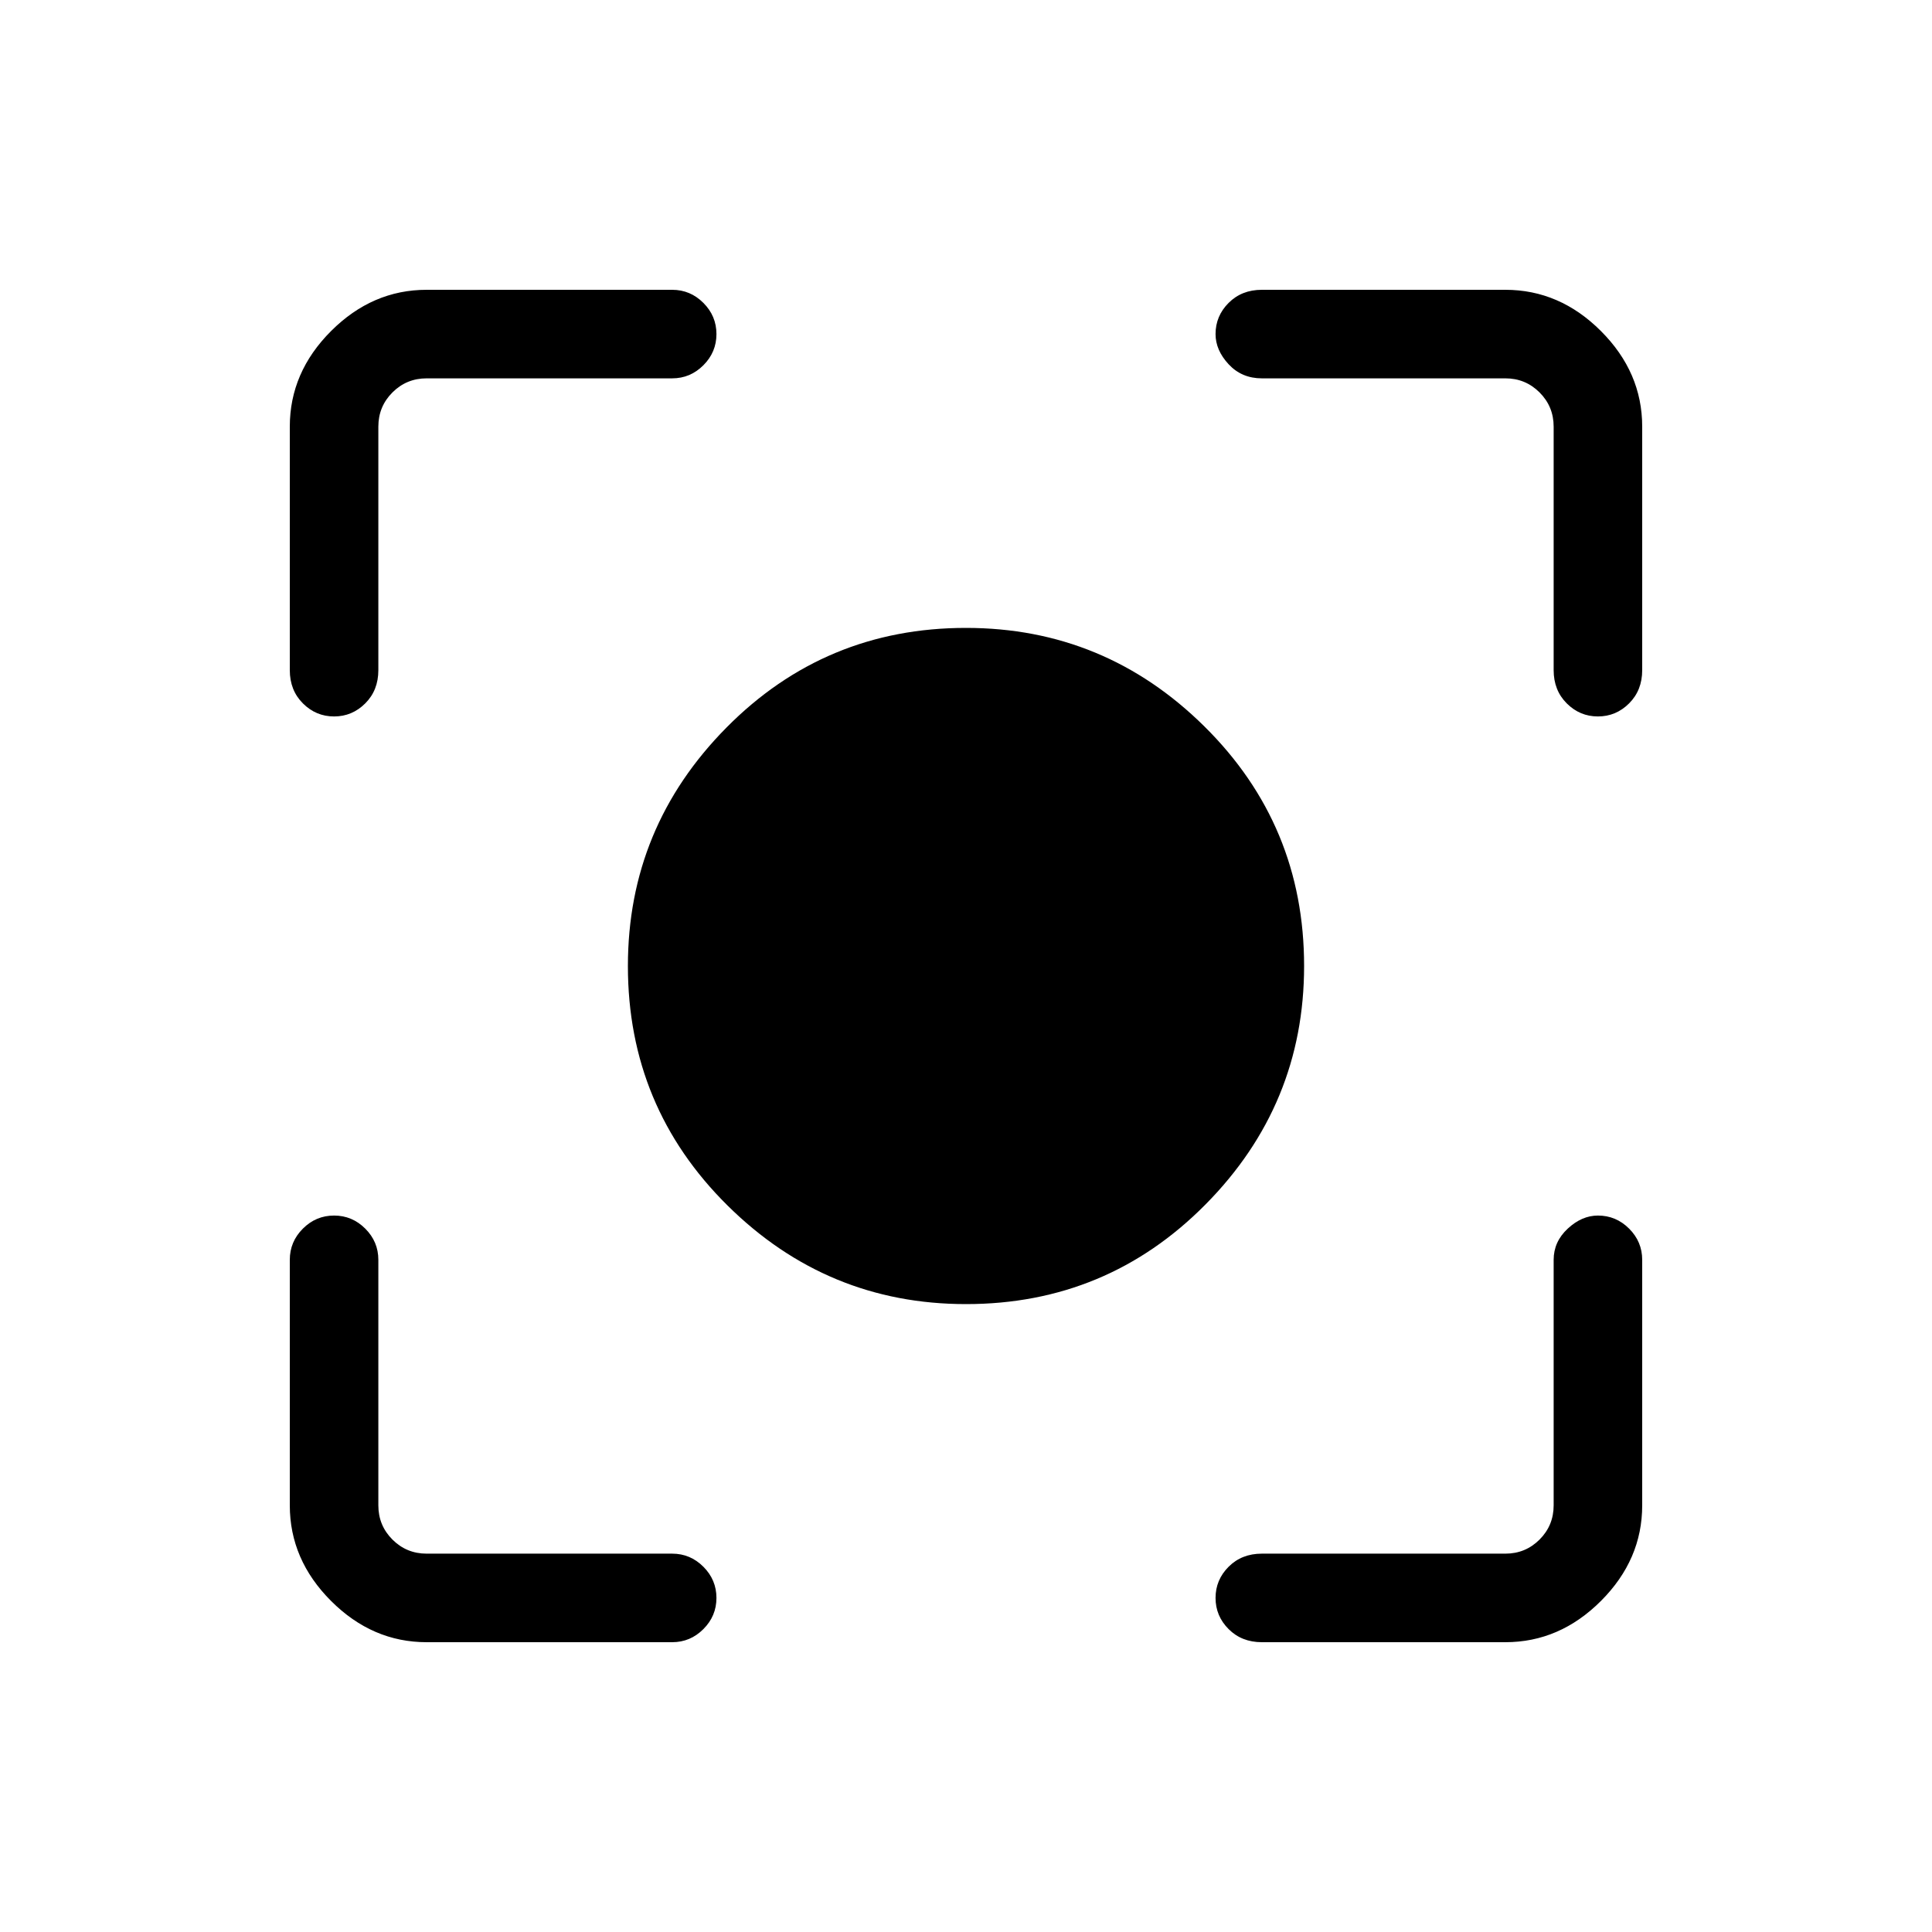 <svg xmlns="http://www.w3.org/2000/svg" height="48" width="48"><path d="M24 32.4Q20.55 32.4 18.075 29.95Q15.6 27.5 15.6 24Q15.6 20.55 18.05 18.075Q20.5 15.6 24 15.6Q27.45 15.6 29.925 18.05Q32.4 20.5 32.4 24Q32.4 27.45 29.95 29.925Q27.5 32.4 24 32.4ZM8.3 17.8Q7.85 17.8 7.525 17.475Q7.2 17.15 7.2 16.65V10.6Q7.2 9.25 8.225 8.225Q9.25 7.2 10.6 7.2H16.7Q17.15 7.2 17.475 7.525Q17.8 7.85 17.8 8.3Q17.8 8.75 17.475 9.075Q17.15 9.4 16.7 9.4H10.6Q10.1 9.4 9.75 9.75Q9.4 10.1 9.4 10.6V16.65Q9.4 17.15 9.075 17.475Q8.75 17.8 8.3 17.8ZM10.6 40.8Q9.25 40.8 8.225 39.775Q7.2 38.75 7.2 37.4V31.3Q7.2 30.85 7.525 30.525Q7.85 30.2 8.3 30.2Q8.75 30.2 9.075 30.525Q9.4 30.85 9.4 31.3V37.4Q9.4 37.9 9.75 38.25Q10.1 38.6 10.6 38.6H16.7Q17.15 38.6 17.475 38.925Q17.8 39.25 17.8 39.7Q17.8 40.15 17.475 40.475Q17.15 40.8 16.7 40.8ZM31.35 40.8Q30.85 40.8 30.525 40.475Q30.2 40.15 30.2 39.7Q30.2 39.25 30.525 38.925Q30.85 38.6 31.35 38.6H37.4Q37.9 38.6 38.25 38.25Q38.6 37.9 38.6 37.4V31.3Q38.6 30.85 38.95 30.525Q39.3 30.2 39.7 30.2Q40.15 30.2 40.475 30.525Q40.8 30.85 40.8 31.3V37.4Q40.8 38.75 39.775 39.775Q38.75 40.8 37.4 40.8ZM39.7 17.8Q39.25 17.8 38.925 17.475Q38.6 17.15 38.6 16.65V10.6Q38.6 10.1 38.25 9.75Q37.9 9.4 37.4 9.4H31.35Q30.85 9.4 30.525 9.05Q30.2 8.7 30.2 8.3Q30.2 7.85 30.525 7.525Q30.85 7.2 31.35 7.2H37.4Q38.75 7.2 39.775 8.225Q40.8 9.25 40.8 10.6V16.65Q40.8 17.15 40.475 17.475Q40.15 17.8 39.7 17.8Z"/></svg>